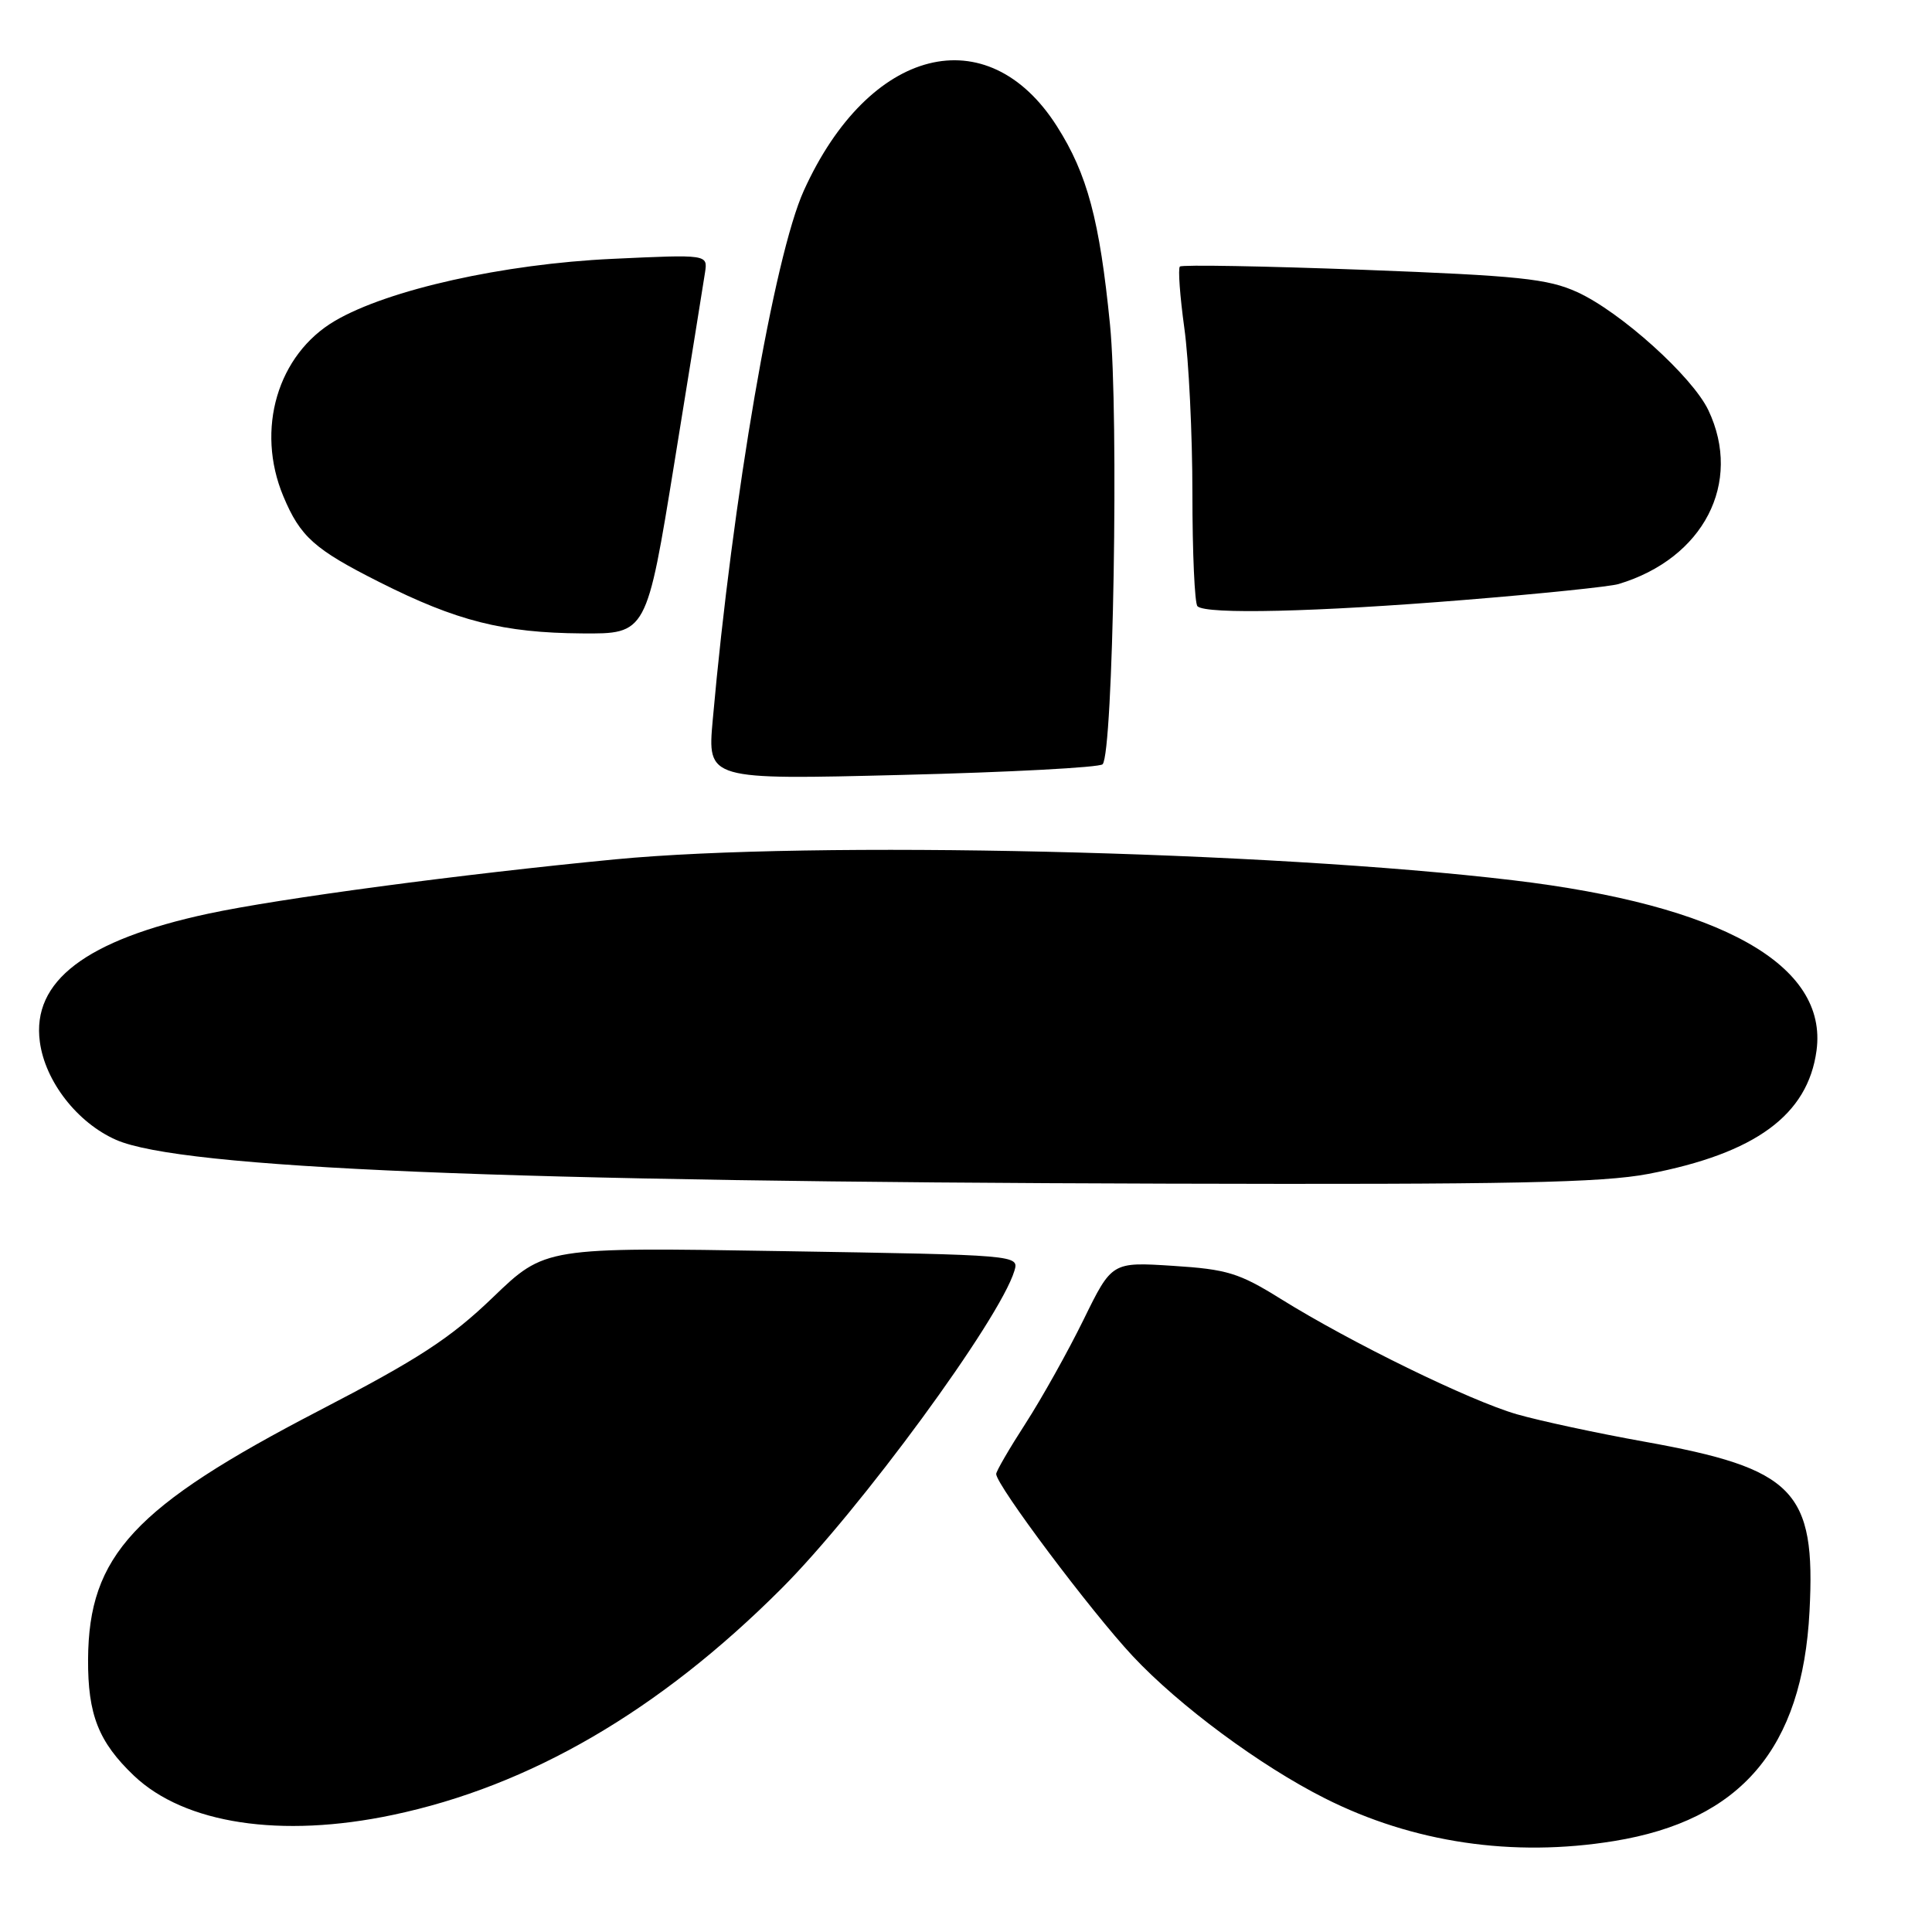 <?xml version="1.0" encoding="UTF-8" standalone="no"?>
<!DOCTYPE svg PUBLIC "-//W3C//DTD SVG 1.1//EN" "http://www.w3.org/Graphics/SVG/1.1/DTD/svg11.dtd" >
<svg xmlns="http://www.w3.org/2000/svg" xmlns:xlink="http://www.w3.org/1999/xlink" version="1.1" viewBox="0 0 256 256">
 <g >
 <path fill="currentColor"
d=" M 213.86 243.95 C 230.69 241.22 238.83 231.66 239.77 213.51 C 240.61 197.49 237.79 194.60 217.85 191.02 C 211.61 189.90 204.03 188.27 201.00 187.40 C 194.76 185.60 178.99 177.89 169.72 172.12 C 164.18 168.67 162.61 168.19 155.42 167.73 C 147.33 167.21 147.33 167.21 143.58 174.86 C 141.52 179.06 138.07 185.23 135.92 188.57 C 133.76 191.91 132.00 194.94 132.00 195.31 C 132.00 196.78 144.55 213.51 150.09 219.44 C 156.26 226.03 166.97 233.96 175.54 238.28 C 187.22 244.17 200.47 246.13 213.86 243.95 Z  M 52.03 240.49 C 70.21 236.67 87.34 226.70 103.52 210.52 C 113.94 200.11 132.47 174.83 134.41 168.40 C 135.04 166.30 134.98 166.29 103.63 165.78 C 72.22 165.26 72.22 165.26 65.31 171.91 C 59.65 177.35 55.47 180.07 42.25 186.93 C 17.75 199.65 11.75 206.11 11.67 219.87 C 11.63 227.20 13.06 230.82 17.75 235.29 C 24.47 241.67 37.23 243.61 52.03 240.49 Z  M 218.41 155.55 C 232.61 152.83 239.55 147.74 240.70 139.20 C 242.22 127.85 228.11 119.93 200.49 116.64 C 168.00 112.76 107.59 111.36 81.50 113.87 C 61.14 115.83 36.93 119.06 27.58 121.07 C 11.37 124.55 4.20 130.01 5.28 138.05 C 5.98 143.30 10.25 148.78 15.39 151.04 C 23.96 154.81 66.94 156.60 154.66 156.84 C 200.08 156.97 212.27 156.72 218.41 155.55 Z  M 146.10 101.27 C 147.51 99.79 148.27 54.99 147.08 43.00 C 145.71 29.19 144.08 23.07 140.06 16.75 C 130.84 2.23 115.13 6.22 106.51 25.26 C 102.58 33.94 97.06 65.99 94.44 95.41 C 93.73 103.33 93.73 103.33 119.55 102.68 C 133.75 102.33 145.69 101.69 146.10 101.27 Z  M 89.37 61.25 C 91.40 48.74 93.22 37.42 93.42 36.10 C 93.78 33.71 93.78 33.71 81.14 34.30 C 66.71 34.97 51.44 38.38 44.39 42.51 C 36.77 46.98 33.85 56.91 37.54 65.75 C 39.79 71.13 41.65 72.79 50.29 77.14 C 60.53 82.30 66.68 83.85 77.09 83.93 C 85.68 84.00 85.68 84.00 89.37 61.25 Z  M 193.98 79.50 C 204.12 78.68 213.33 77.73 214.46 77.39 C 225.73 74.01 230.93 63.97 226.37 54.36 C 224.25 49.90 214.74 41.33 209.00 38.71 C 205.09 36.93 201.36 36.54 180.66 35.75 C 167.55 35.26 156.60 35.06 156.34 35.32 C 156.08 35.59 156.35 39.25 156.93 43.47 C 157.52 47.69 158.00 57.56 158.00 65.41 C 158.00 73.25 158.30 79.97 158.67 80.33 C 159.77 81.44 174.43 81.09 193.98 79.50 Z "/>
</g>
</svg>